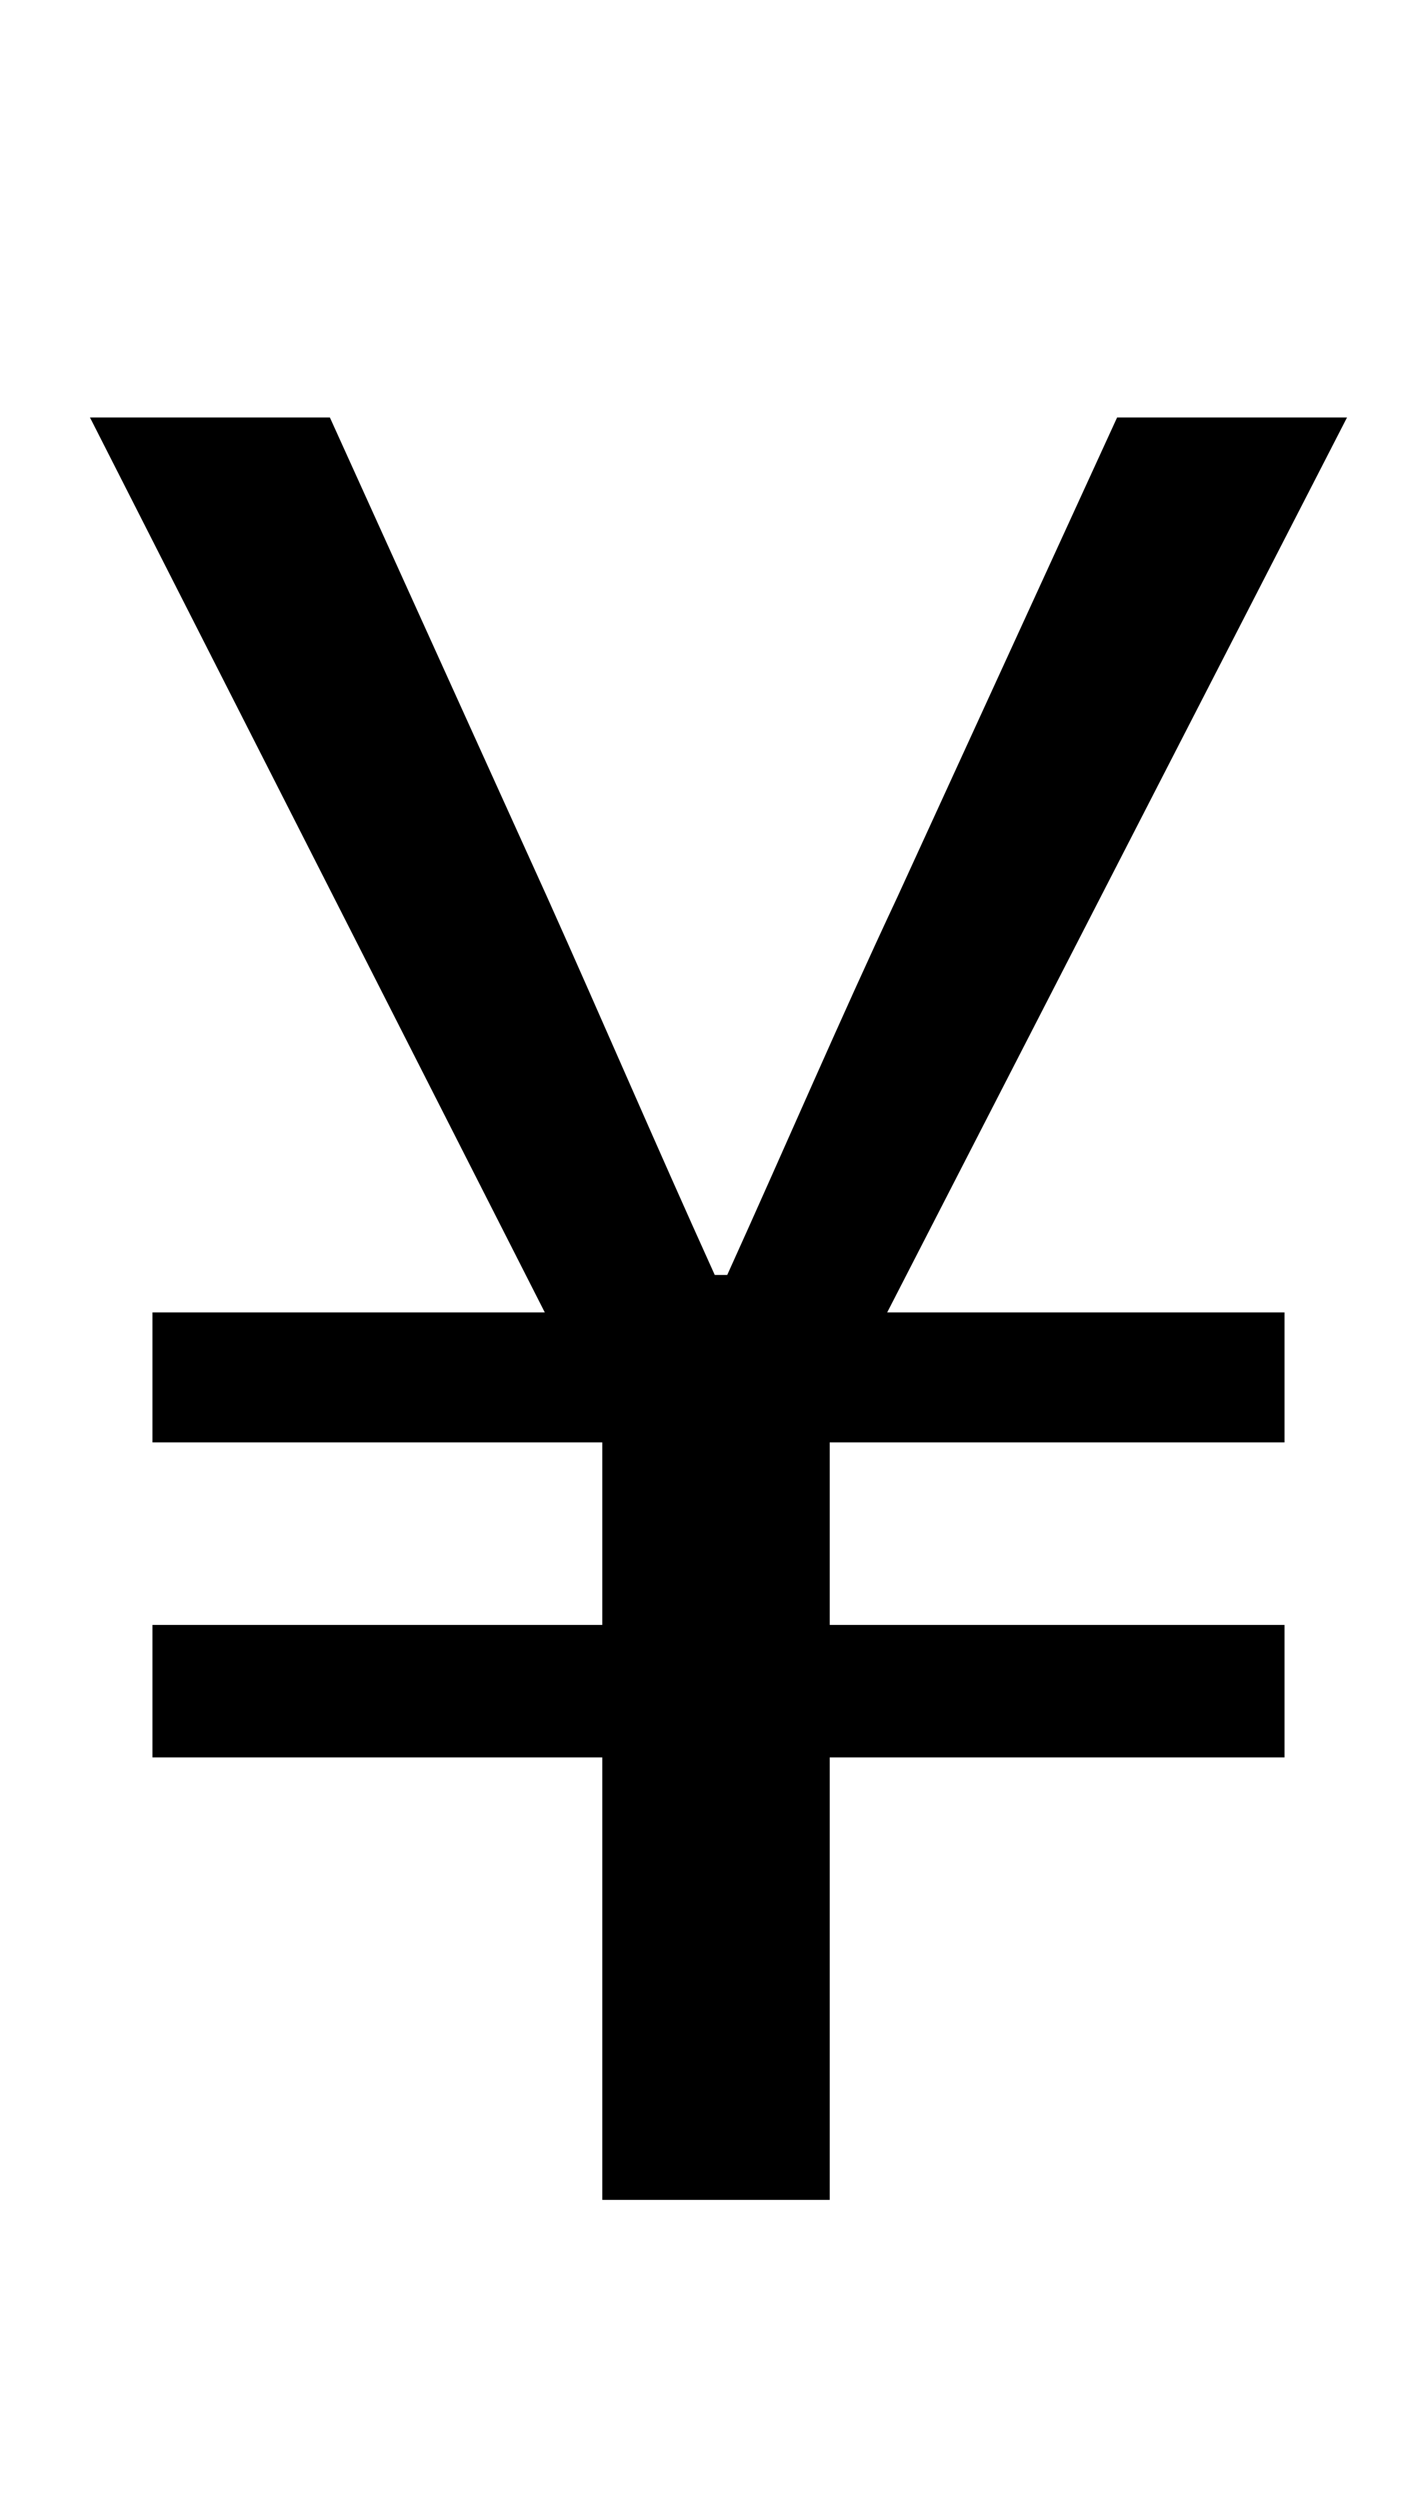 <?xml version="1.0" standalone="no"?>
<!DOCTYPE svg PUBLIC "-//W3C//DTD SVG 1.1//EN" "http://www.w3.org/Graphics/SVG/1.1/DTD/svg11.dtd" >
<svg xmlns="http://www.w3.org/2000/svg" xmlns:xlink="http://www.w3.org/1999/xlink" version="1.1" viewBox="-10 0 565 1000">
   <path fill="currentColor"
d="M231 880v-177h-180v-53h180v-73h-180v-52h157l-182 -358h96l87 192c22 49 43 98 67 151h5c24 -53 45 -102 68 -151l88 -192h92l-184 358h159v52h-182v73h182v53h-182v177h-91z" />
</svg>
